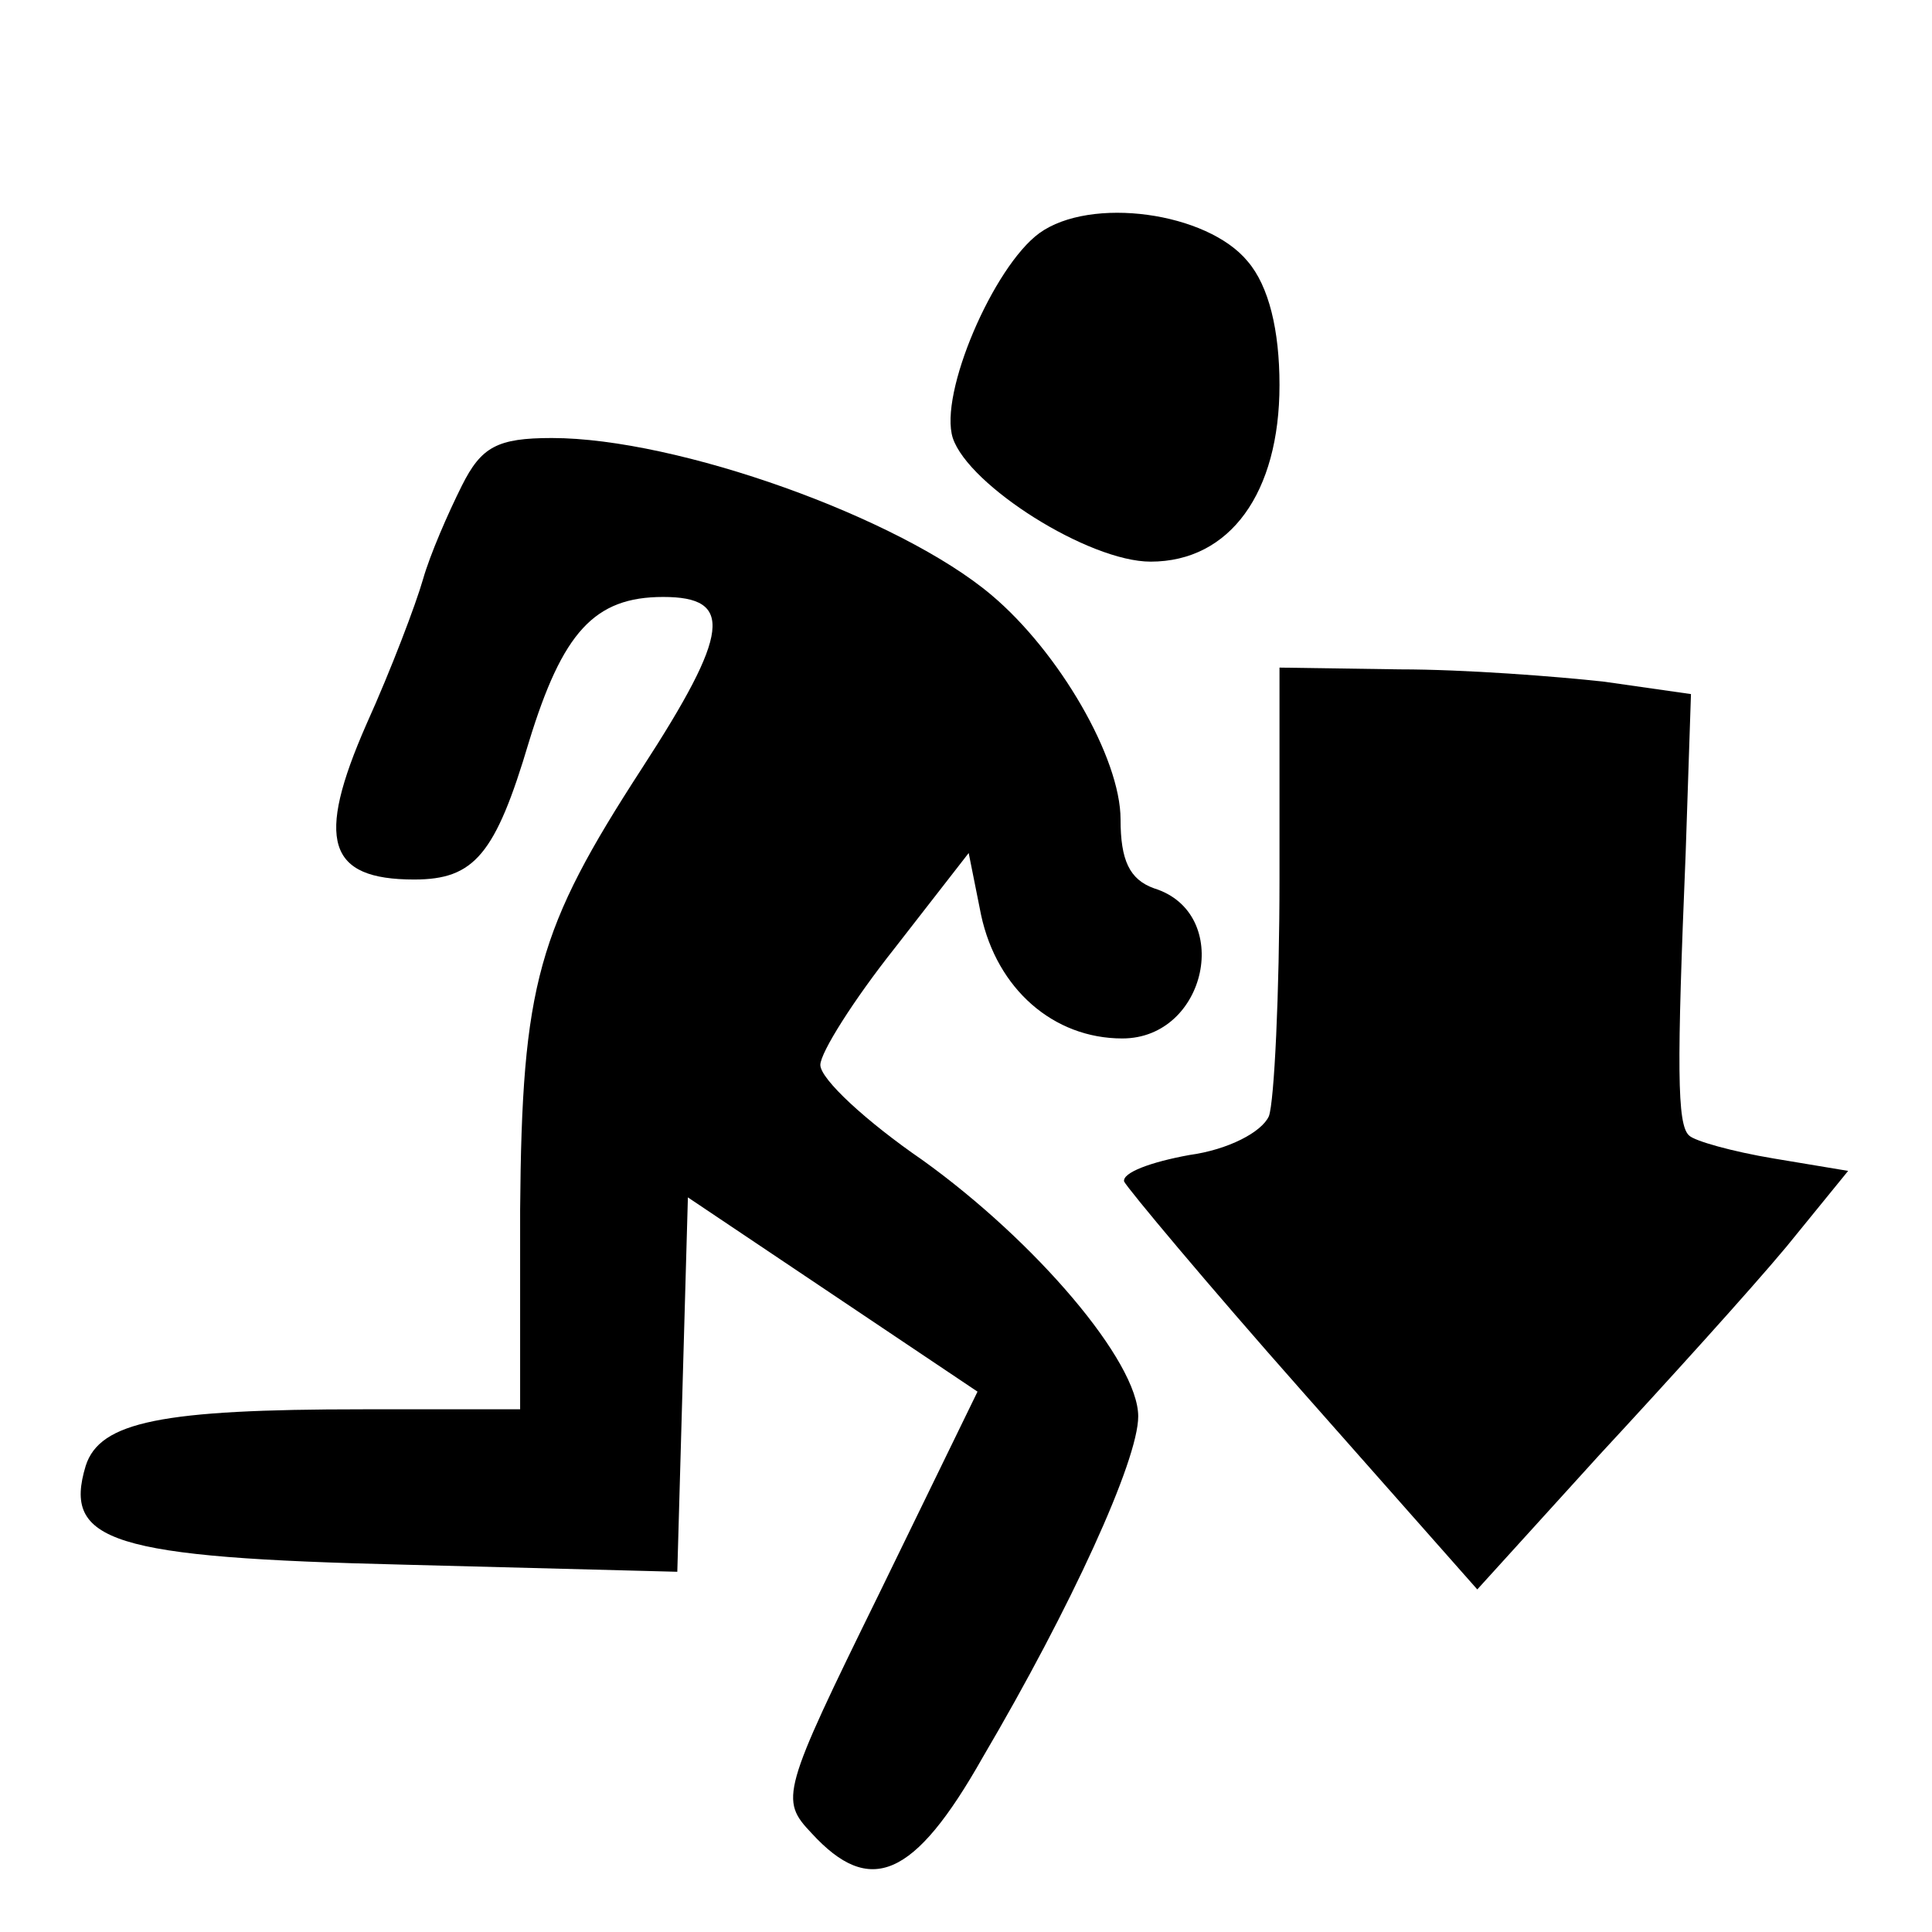 <?xml version="1.0" standalone="no"?>
<!DOCTYPE svg PUBLIC "-//W3C//DTD SVG 20010904//EN"
 "http://www.w3.org/TR/2001/REC-SVG-20010904/DTD/svg10.dtd">
<svg version="1.0" xmlns="http://www.w3.org/2000/svg"
 width="128pt" height="128pt" viewBox="10 -139 128 128"
 preserveAspectRatio="xMidYMid meet">
<g transform="scale(0.117,-0.117)"
fill="#000000" stroke="none">
<path d="M674 1056 c-26 -19 -57 -91 -49 -116 9 -27 77 -70 112 -70 45 0 73
39 73 100 0 31 -6 56 -18 70 -23 28 -89 37 -118 16z"/>
<path d="M347 913 c-8 -16 -18 -39 -22 -53 -4 -14 -18 -51 -32 -82 -29 -66
-22 -88 27 -88 34 0 46 14 65 78 19 62 37 82 76 82 40 0 38 -20 -12 -97 -59
-91 -68 -122 -69 -250 l0 -113 -89 0 c-114 0 -149 -7 -157 -32 -13 -43 14 -52
181 -56 l154 -4 3 106 3 106 82 -55 82 -55 -56 -115 c-55 -112 -56 -116 -38
-135 33 -36 58 -26 97 43 50 85 88 168 88 193 0 31 -58 99 -122 145 -32 22
-58 46 -58 54 0 7 19 37 42 66 l42 54 7 -35 c9 -42 41 -70 80 -70 48 0 63 71
18 85 -14 5 -19 16 -19 39 0 35 -35 95 -73 127 -52 44 -178 89 -249 89 -31 0
-40 -5 -51 -27z"/>
<path d="M810 691 c0 -66 -3 -127 -6 -135 -4 -9 -23 -19 -45 -22 -22 -4 -38
-10 -37 -15 2 -4 47 -58 101 -119 l99 -112 69 76 c38 41 86 94 106 118 l35 43
-42 7 c-24 4 -45 10 -48 13 -7 6 -7 39 -2 160 l3 90 -49 7 c-27 3 -79 7 -116
7 l-68 1 0 -119z"/>
</g>
</svg>
